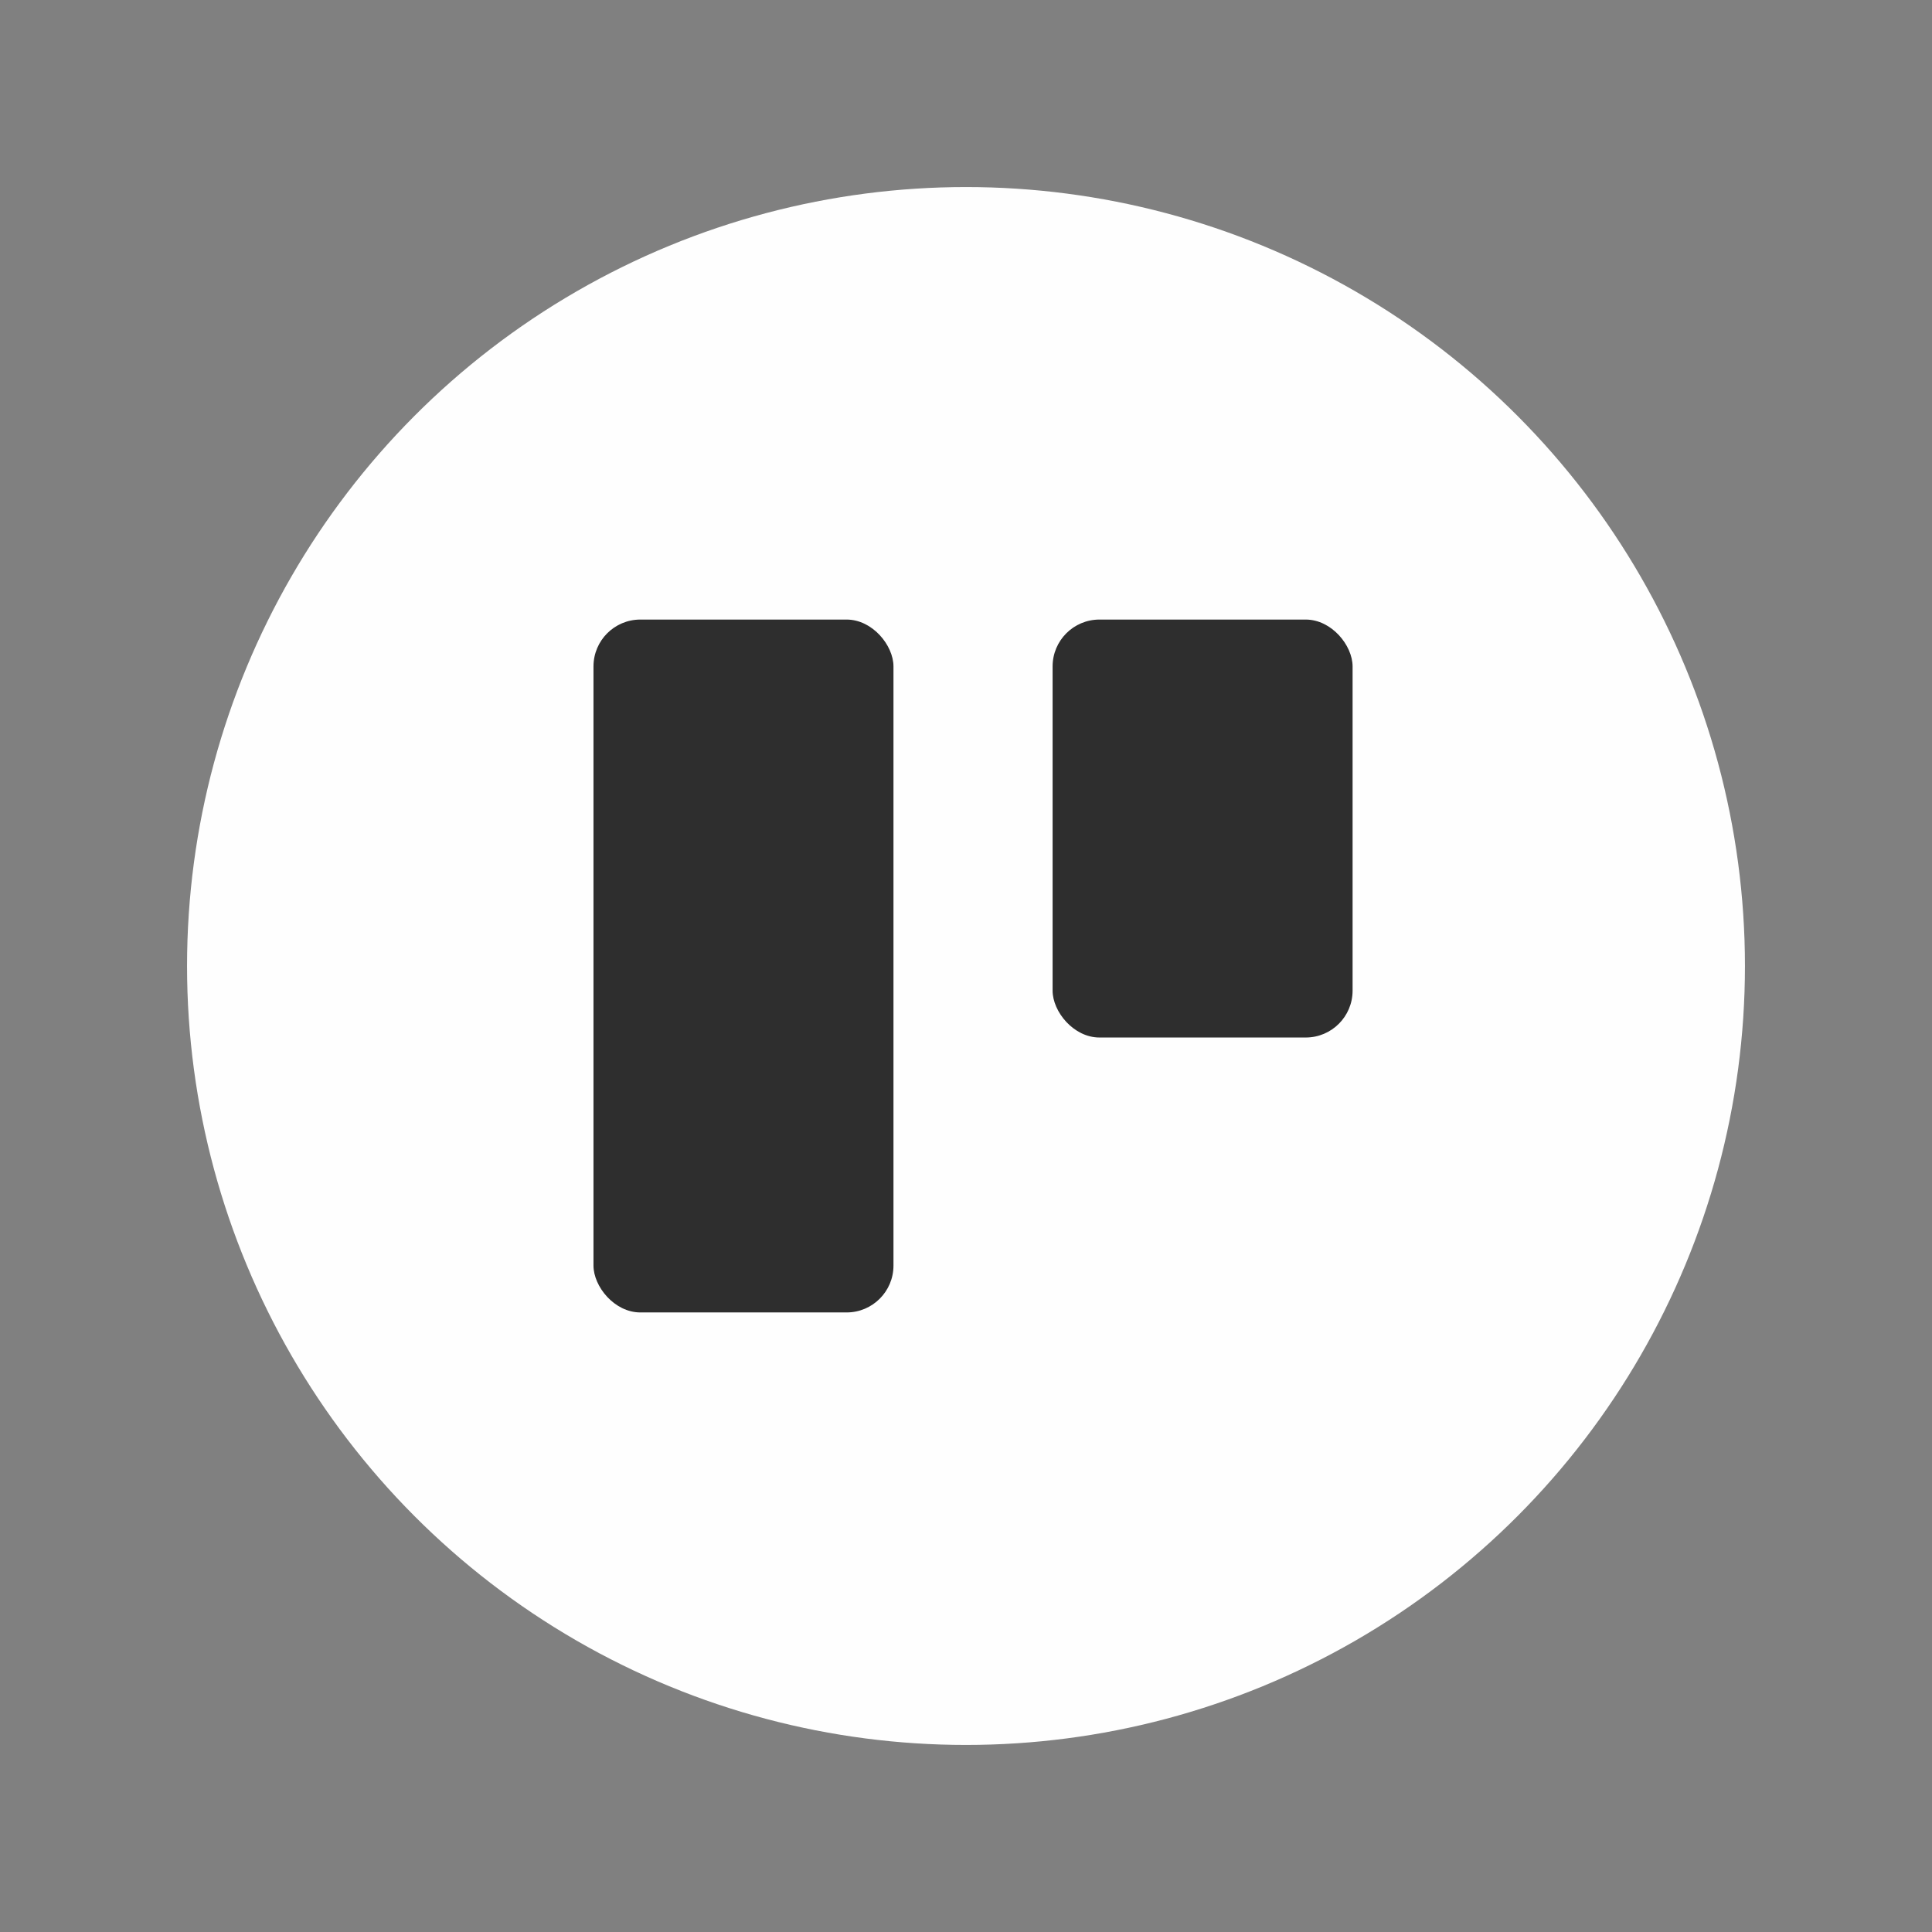 <svg xmlns="http://www.w3.org/2000/svg" id="Layer_1" data-name="Layer 1" viewBox="0 0 512 512"><rect x="0" y="0" width="512" height="512" fill="#808080" stroke="none"/><title/><circle cx="256" cy="256" r="206.43" fill="#fefefe"/><rect width="79.5" height="183.62" x="157.28" y="164.19" fill="#2e2e2e" rx="12.42"/><rect width="79.5" height="110.76" x="278.95" y="164.19" fill="#2e2e2e" rx="12.42"/></svg>